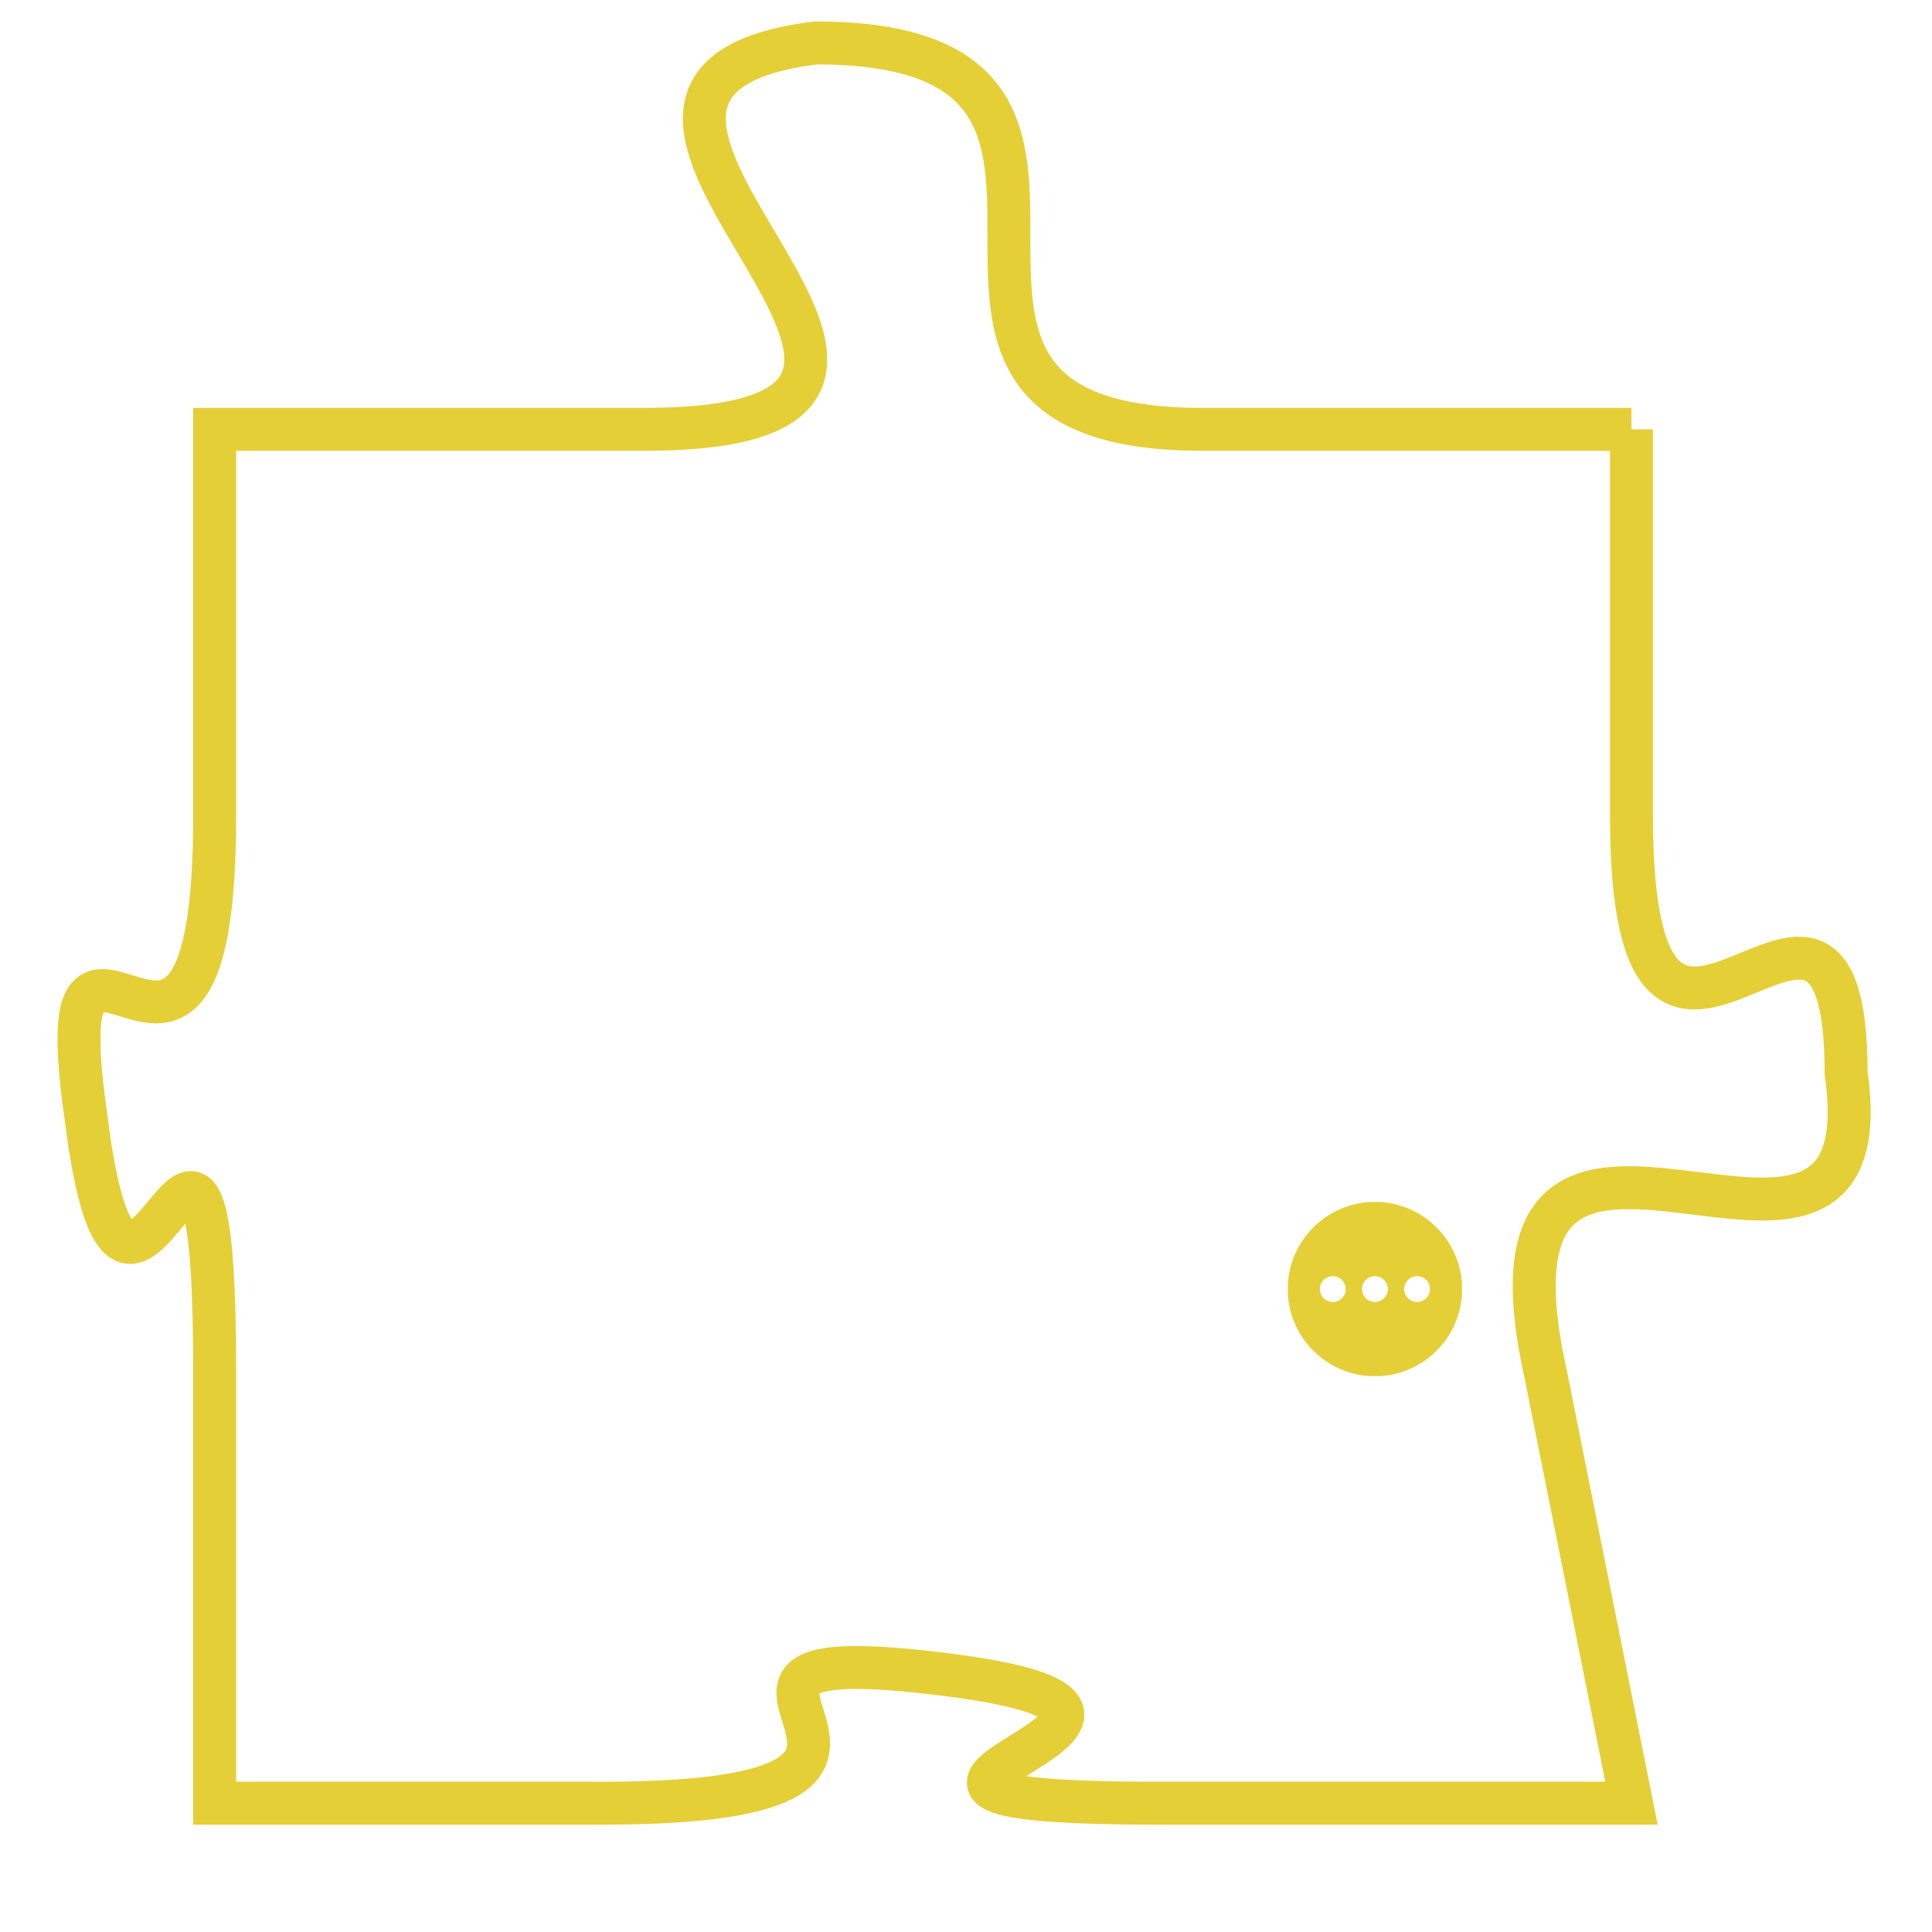 <svg version="1.1" xmlns="http://www.w3.org/2000/svg" xmlns:xlink="http://www.w3.org/1999/xlink" fill="transparent" x="0" y="0" width="350" height="350" preserveAspectRatio="xMinYMin slice"><style type="text/css">.links{fill:transparent;stroke: #E4CF37;}.links:hover{fill:#63D272; opacity:0.4;}</style><defs><g id="allt"><path id="t564" d="M1485,128 L1475,128 C1466,128 1475,119 1466,119 C1458,120 1472,128 1462,128 L1452,128 1452,128 L1452,137 C1452,146 1448,137 1449,144 C1450,152 1452,140 1452,150 L1452,160 1452,160 L1461,160 C1471,160 1461,156 1469,157 C1477,158 1464,160 1474,160 L1485,160 1485,160 L1483,150 C1481,141 1491,150 1490,143 C1490,136 1485,146 1485,137 L1485,128"/></g><clipPath id="c" clipRule="evenodd" fill="transparent"><use href="#t564"/></clipPath></defs><svg viewBox="1447 118 45 43" preserveAspectRatio="xMinYMin meet"><svg width="4380" height="2430"><g><image crossorigin="anonymous" x="0" y="0" href="https://nftpuzzle.license-token.com/assets/completepuzzle.svg" width="100%" height="100%" /><g class="links"><use href="#t564"/></g></g></svg><svg x="1477" y="146" height="9%" width="9%" viewBox="0 0 330 330"><g><a xlink:href="https://nftpuzzle.license-token.com/" class="links"><title>See the most innovative NFT based token software licensing project</title><path fill="#E4CF37" id="more" d="M165,0C74.019,0,0,74.019,0,165s74.019,165,165,165s165-74.019,165-165S255.981,0,165,0z M85,190 c-13.785,0-25-11.215-25-25s11.215-25,25-25s25,11.215,25,25S98.785,190,85,190z M165,190c-13.785,0-25-11.215-25-25 s11.215-25,25-25s25,11.215,25,25S178.785,190,165,190z M245,190c-13.785,0-25-11.215-25-25s11.215-25,25-25 c13.785,0,25,11.215,25,25S258.785,190,245,190z"></path></a></g></svg></svg></svg>